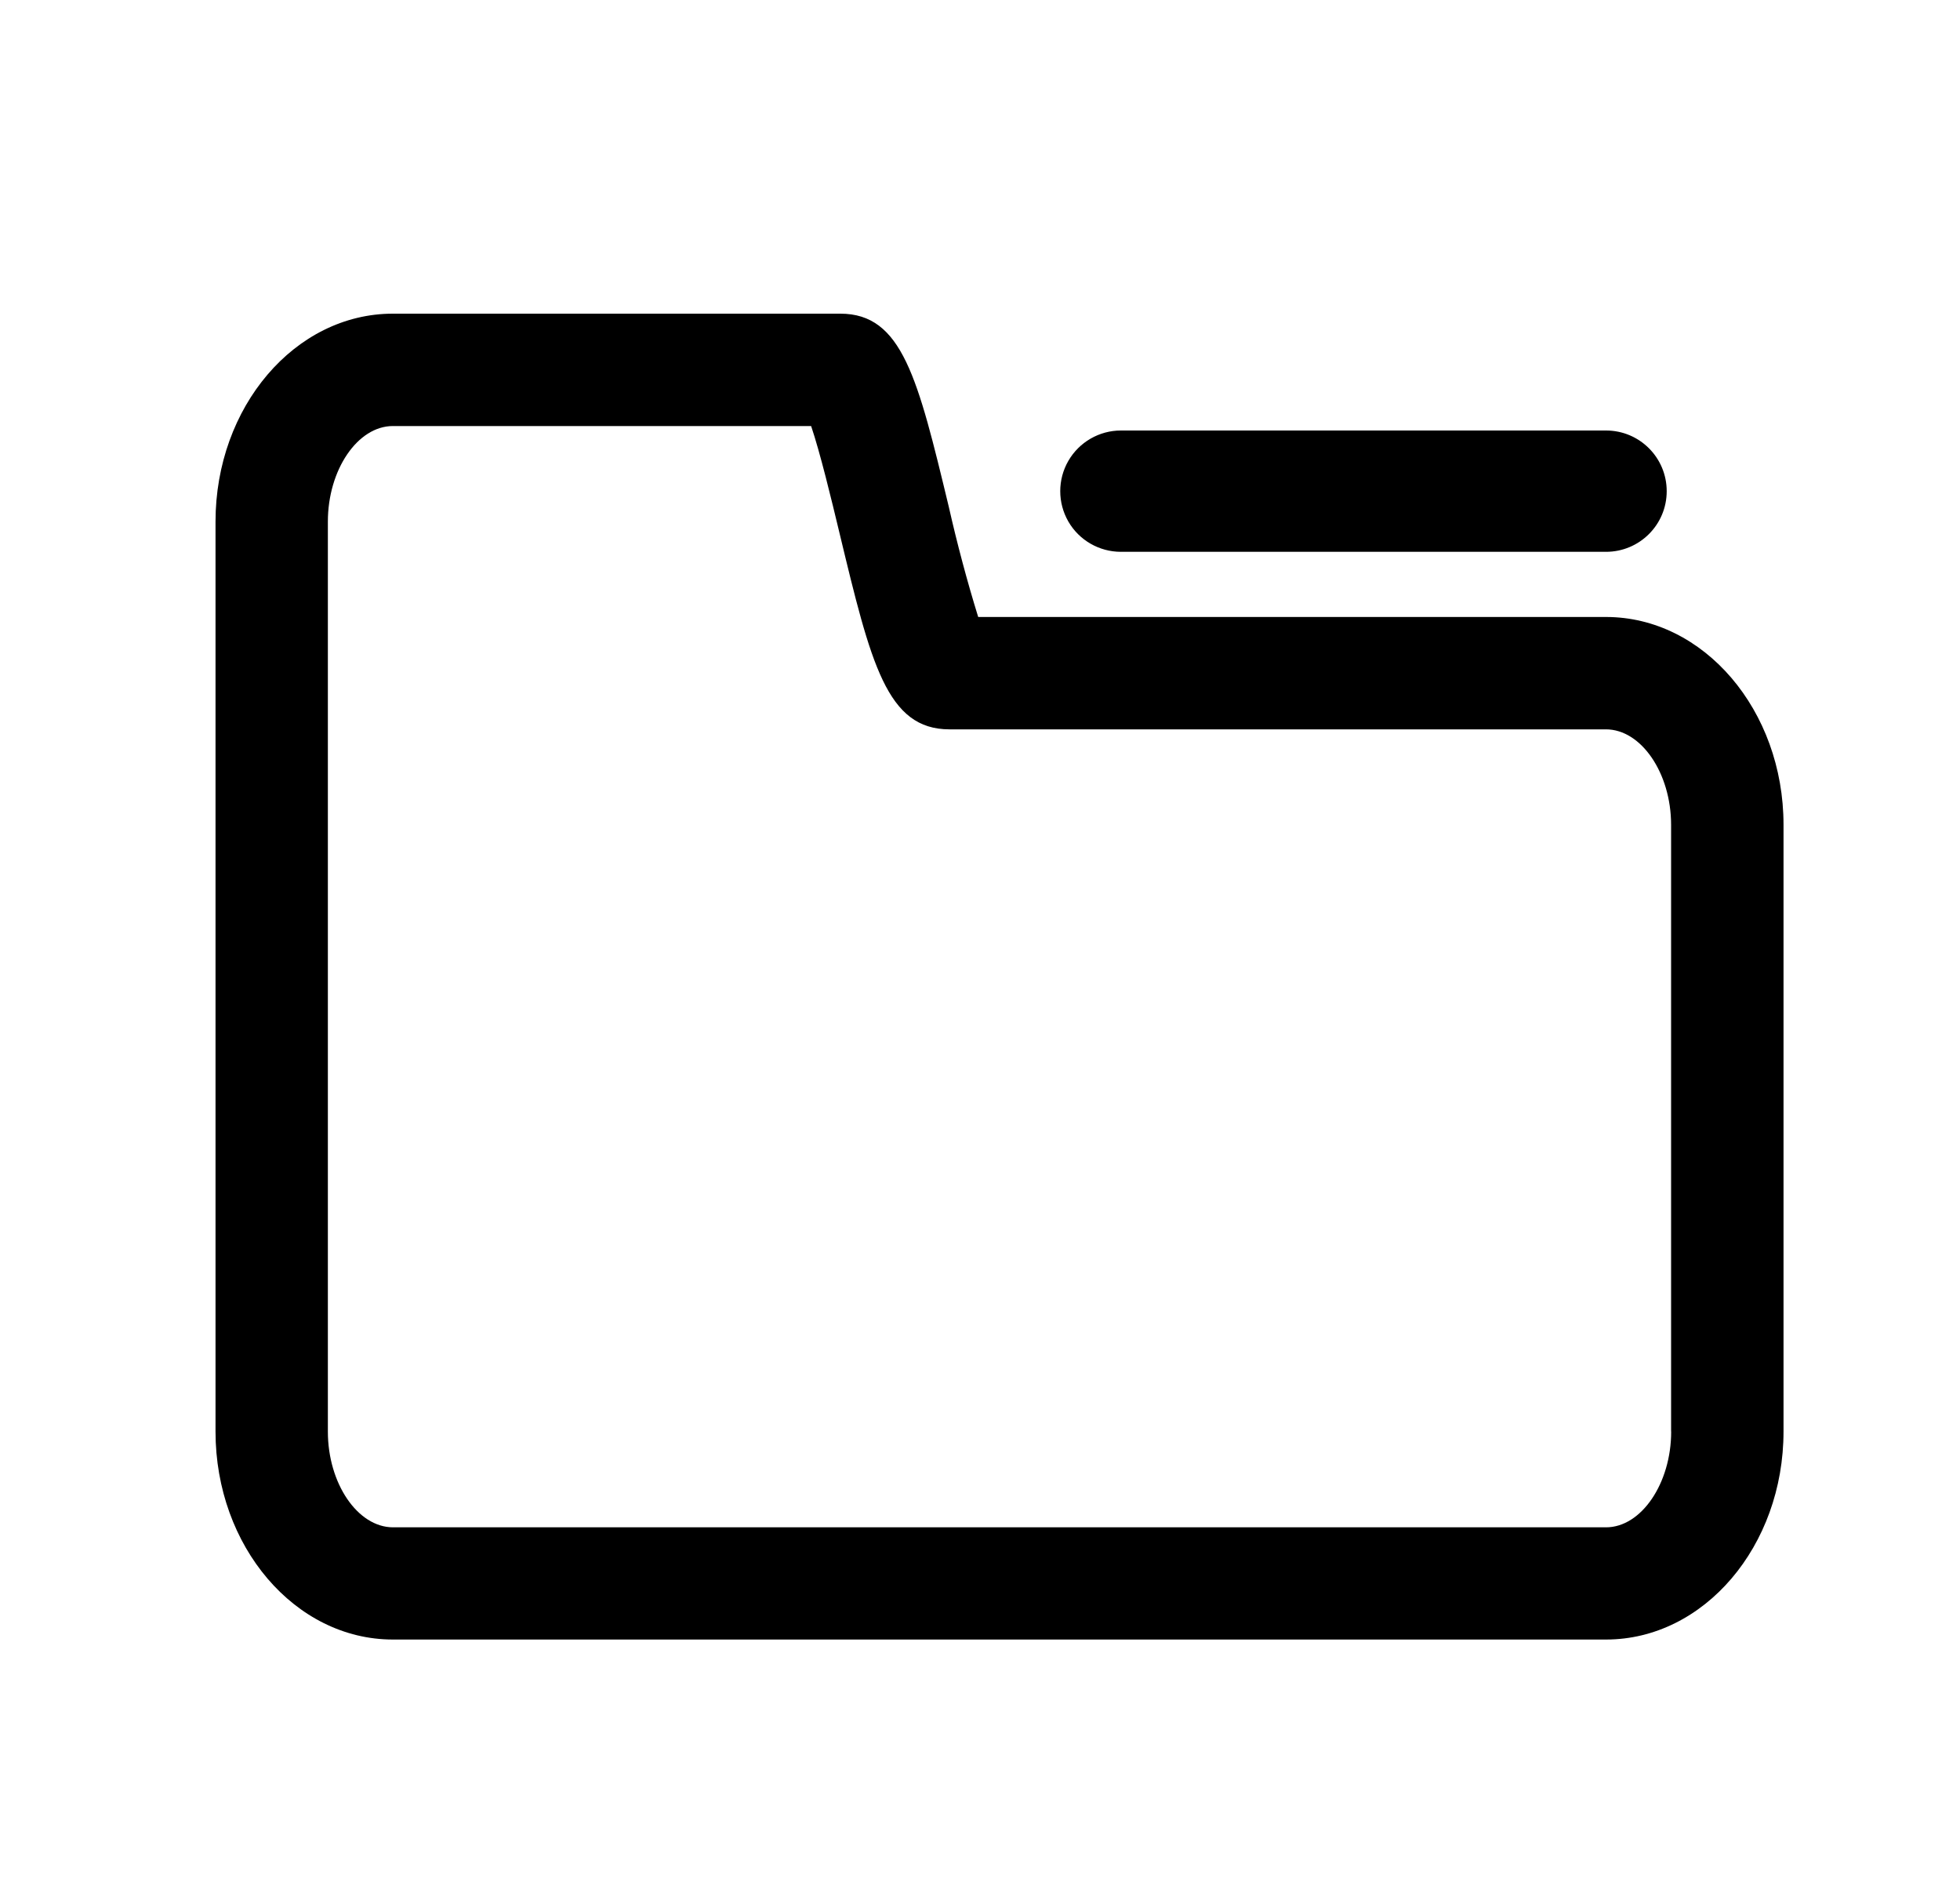 <?xml version="1.0" encoding="UTF-8"?>
<svg width="25px" height="24px" viewBox="0 0 25 24" version="1.1" xmlns="http://www.w3.org/2000/svg" xmlns:xlink="http://www.w3.org/1999/xlink">
    <title>切片</title>
    <g id="页面-1" stroke="none" stroke-width="1" fill="none" fill-rule="evenodd">
        <g id="工作流-数据" transform="translate(-1012, -383)" fill="currentColor" fill-rule="nonzero">
            <g id="编组-8" transform="translate(852, 373)">
                <g id="icon/line/预览备份-5" transform="translate(160.749, 10)">
                    <g id="wendang-6" transform="translate(2, 4)">
                        <path d="M11.548,3.037 L17.736,3.037 C18.164,3.037 18.51,2.691 18.51,2.264 C18.51,1.836 18.164,1.49 17.736,1.49 L11.548,1.49 C11.272,1.49 11.016,1.638 10.878,1.877 C10.74,2.116 10.74,2.411 10.878,2.651 C11.016,2.89 11.272,3.037 11.548,3.037 L11.548,3.037 Z" id="路径"></path>
                        <path d="M17.736,3.868 L9.728,3.868 C9.585,3.405 9.46,2.936 9.353,2.463 C8.958,0.824 8.76,0 7.969,0 L2.262,0 C1.014,0 0,1.189 0,2.652 L0,14.256 C0,15.719 1.014,16.908 2.262,16.908 L17.736,16.908 C18.984,16.908 20,15.719 20,14.255 L20,6.518 C20,5.058 18.984,3.868 17.736,3.868 L17.736,3.868 Z M18.567,14.256 C18.567,14.917 18.186,15.477 17.736,15.477 L2.262,15.477 C1.812,15.475 1.433,14.917 1.433,14.256 L1.433,2.652 C1.433,1.992 1.812,1.433 2.262,1.433 L7.597,1.433 C7.711,1.769 7.856,2.368 7.959,2.798 C8.36,4.465 8.562,5.301 9.362,5.301 L17.735,5.301 C18.185,5.301 18.566,5.859 18.566,6.519 L18.566,14.256 L18.567,14.256 Z" id="形状"></path>
                    </g>
                </g>
            </g>
        </g>
    </g>
</svg>